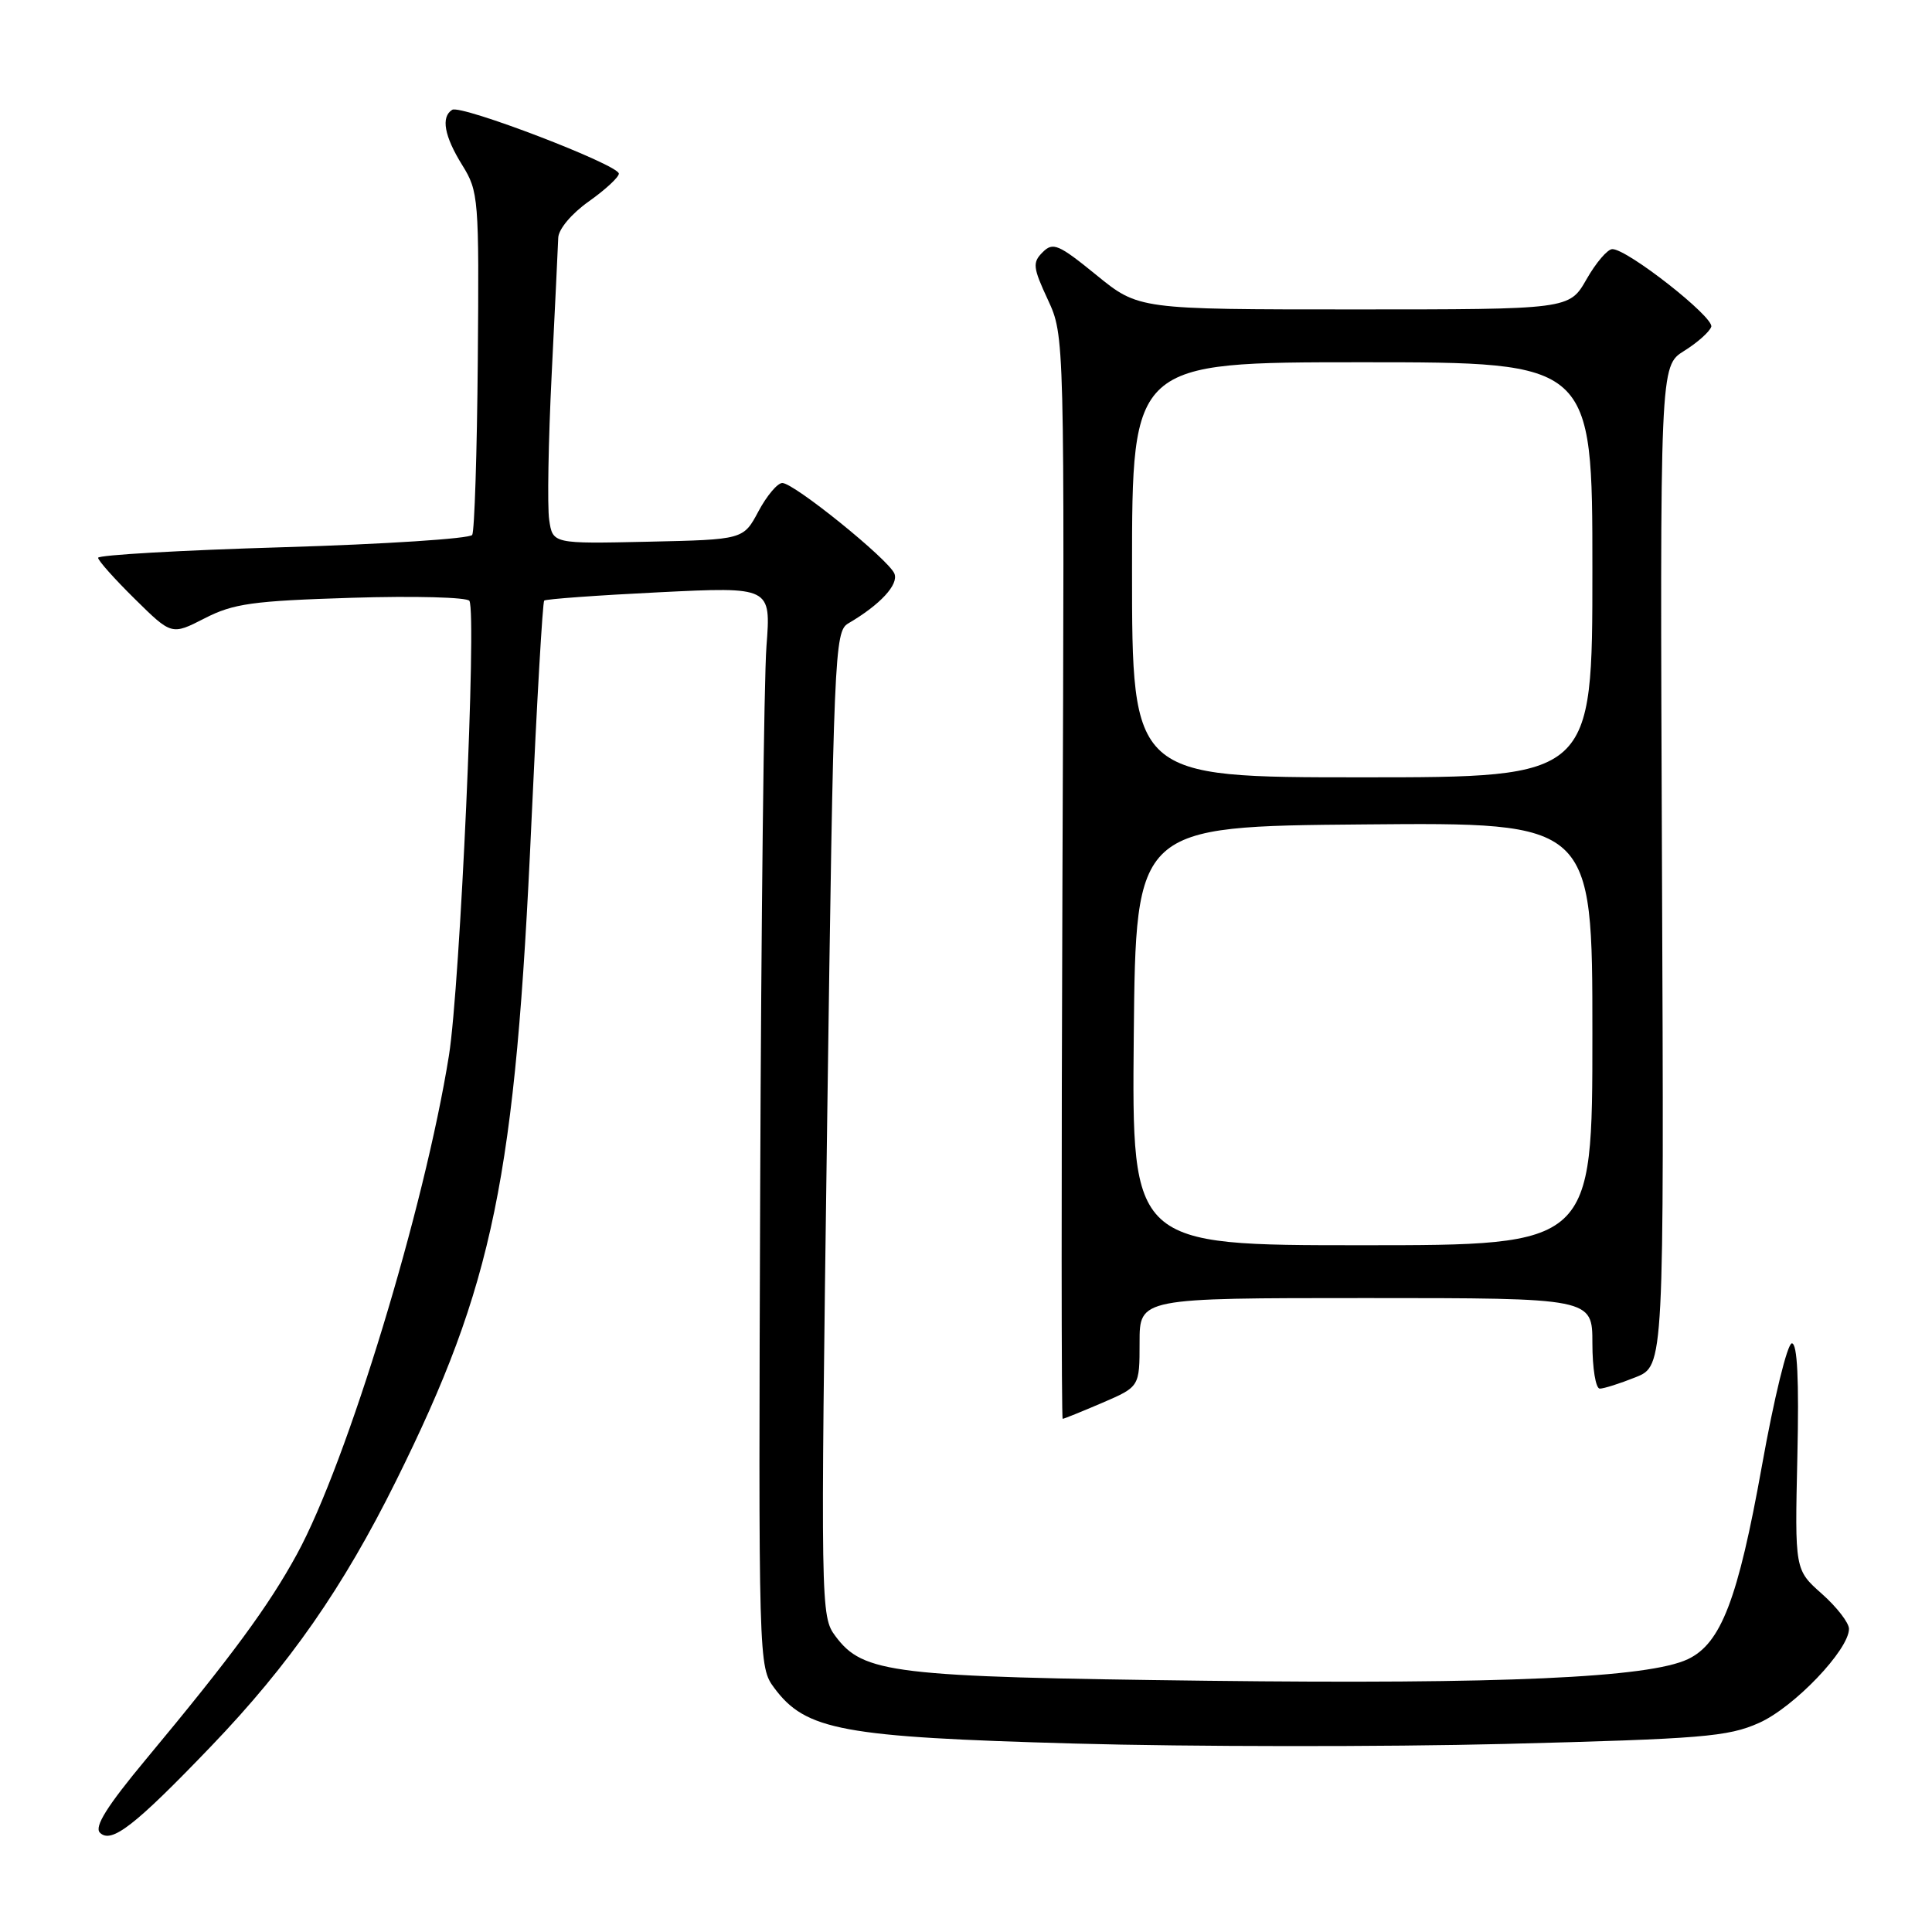 <?xml version="1.0" encoding="UTF-8" standalone="no"?>
<!DOCTYPE svg PUBLIC "-//W3C//DTD SVG 1.1//EN" "http://www.w3.org/Graphics/SVG/1.1/DTD/svg11.dtd" >
<svg xmlns="http://www.w3.org/2000/svg" xmlns:xlink="http://www.w3.org/1999/xlink" version="1.1" viewBox="0 0 256 256">
 <g >
 <path fill="currentColor"
d=" M 28.00 231.36 C 38.36 220.56 45.46 210.37 52.48 196.22 C 65.41 170.16 68.29 156.15 70.42 108.89 C 71.14 92.97 71.90 79.78 72.11 79.58 C 72.33 79.38 79.17 78.88 87.33 78.48 C 102.16 77.75 102.16 77.75 101.56 85.63 C 101.23 89.96 100.86 122.15 100.73 157.17 C 100.50 220.50 100.51 220.85 102.60 223.67 C 106.77 229.28 111.60 230.17 142.39 231.03 C 157.73 231.46 183.38 231.48 199.39 231.08 C 225.53 230.41 228.97 230.13 233.07 228.30 C 237.70 226.25 245.00 218.61 245.00 215.83 C 245.00 215.03 243.38 212.94 241.41 211.19 C 237.82 208.01 237.82 208.01 238.16 193.00 C 238.39 182.83 238.16 178.00 237.43 178.00 C 236.84 178.00 235.07 185.24 233.46 194.25 C 230.29 211.91 228.05 217.77 223.65 219.85 C 218.46 222.31 199.11 223.18 160.00 222.71 C 118.21 222.20 114.39 221.75 110.70 216.80 C 108.74 214.17 108.72 213.20 109.60 148.92 C 110.46 86.50 110.58 83.67 112.39 82.61 C 116.63 80.13 119.11 77.45 118.51 76.00 C 117.72 74.11 105.21 64.00 103.66 64.00 C 103.02 64.00 101.60 65.69 100.50 67.75 C 98.50 71.50 98.50 71.50 85.87 71.78 C 73.24 72.06 73.24 72.06 72.77 68.88 C 72.51 67.13 72.66 58.45 73.10 49.60 C 73.54 40.74 73.93 32.60 73.97 31.50 C 74.01 30.36 75.75 28.29 78.02 26.69 C 80.21 25.14 82.00 23.48 82.00 23.01 C 82.00 21.84 61.09 13.83 59.92 14.55 C 58.40 15.49 58.87 18.05 61.25 21.88 C 63.42 25.38 63.49 26.25 63.31 47.75 C 63.21 59.98 62.87 70.39 62.57 70.88 C 62.27 71.37 50.99 72.11 37.51 72.51 C 24.03 72.91 13.00 73.54 13.00 73.91 C 13.00 74.28 15.19 76.73 17.87 79.37 C 22.74 84.17 22.74 84.17 27.12 81.93 C 30.93 79.97 33.48 79.62 46.61 79.21 C 54.92 78.95 61.94 79.14 62.20 79.62 C 63.18 81.42 60.97 130.54 59.49 139.84 C 56.26 160.05 45.99 193.77 39.35 205.93 C 35.59 212.82 30.72 219.44 19.33 233.13 C 14.20 239.30 12.46 242.06 13.24 242.84 C 14.75 244.35 17.85 241.94 28.00 231.36 Z  M 146.06 185.88 C 151.00 183.75 151.00 183.75 151.00 177.88 C 151.00 172.00 151.00 172.00 181.00 172.00 C 211.00 172.00 211.00 172.00 211.00 178.00 C 211.00 181.30 211.44 184.00 211.98 184.00 C 212.52 184.00 214.66 183.32 216.73 182.49 C 220.50 180.98 220.50 180.98 220.22 114.74 C 219.95 48.50 219.95 48.50 223.15 46.50 C 224.92 45.40 226.53 43.96 226.75 43.30 C 227.15 42.04 215.63 32.99 213.64 33.01 C 213.01 33.01 211.47 34.81 210.22 37.01 C 207.94 41.00 207.94 41.00 179.40 41.00 C 150.87 41.00 150.87 41.00 145.27 36.44 C 140.26 32.36 139.52 32.05 138.16 33.42 C 136.79 34.78 136.86 35.44 138.85 39.72 C 141.06 44.50 141.06 44.50 140.78 116.25 C 140.63 155.71 140.64 188.00 140.81 188.00 C 140.99 188.00 143.35 187.04 146.06 185.88 Z  M 150.23 137.25 C 150.50 109.50 150.50 109.50 180.75 109.24 C 211.00 108.97 211.00 108.97 211.00 136.99 C 211.00 165.00 211.00 165.00 180.48 165.00 C 149.97 165.00 149.97 165.00 150.23 137.25 Z  M 150.00 75.50 C 150.00 48.00 150.00 48.00 180.50 48.00 C 211.00 48.00 211.00 48.00 211.00 75.50 C 211.00 103.00 211.00 103.00 180.50 103.00 C 150.00 103.00 150.00 103.00 150.00 75.50 Z "/>
</g>
</svg>